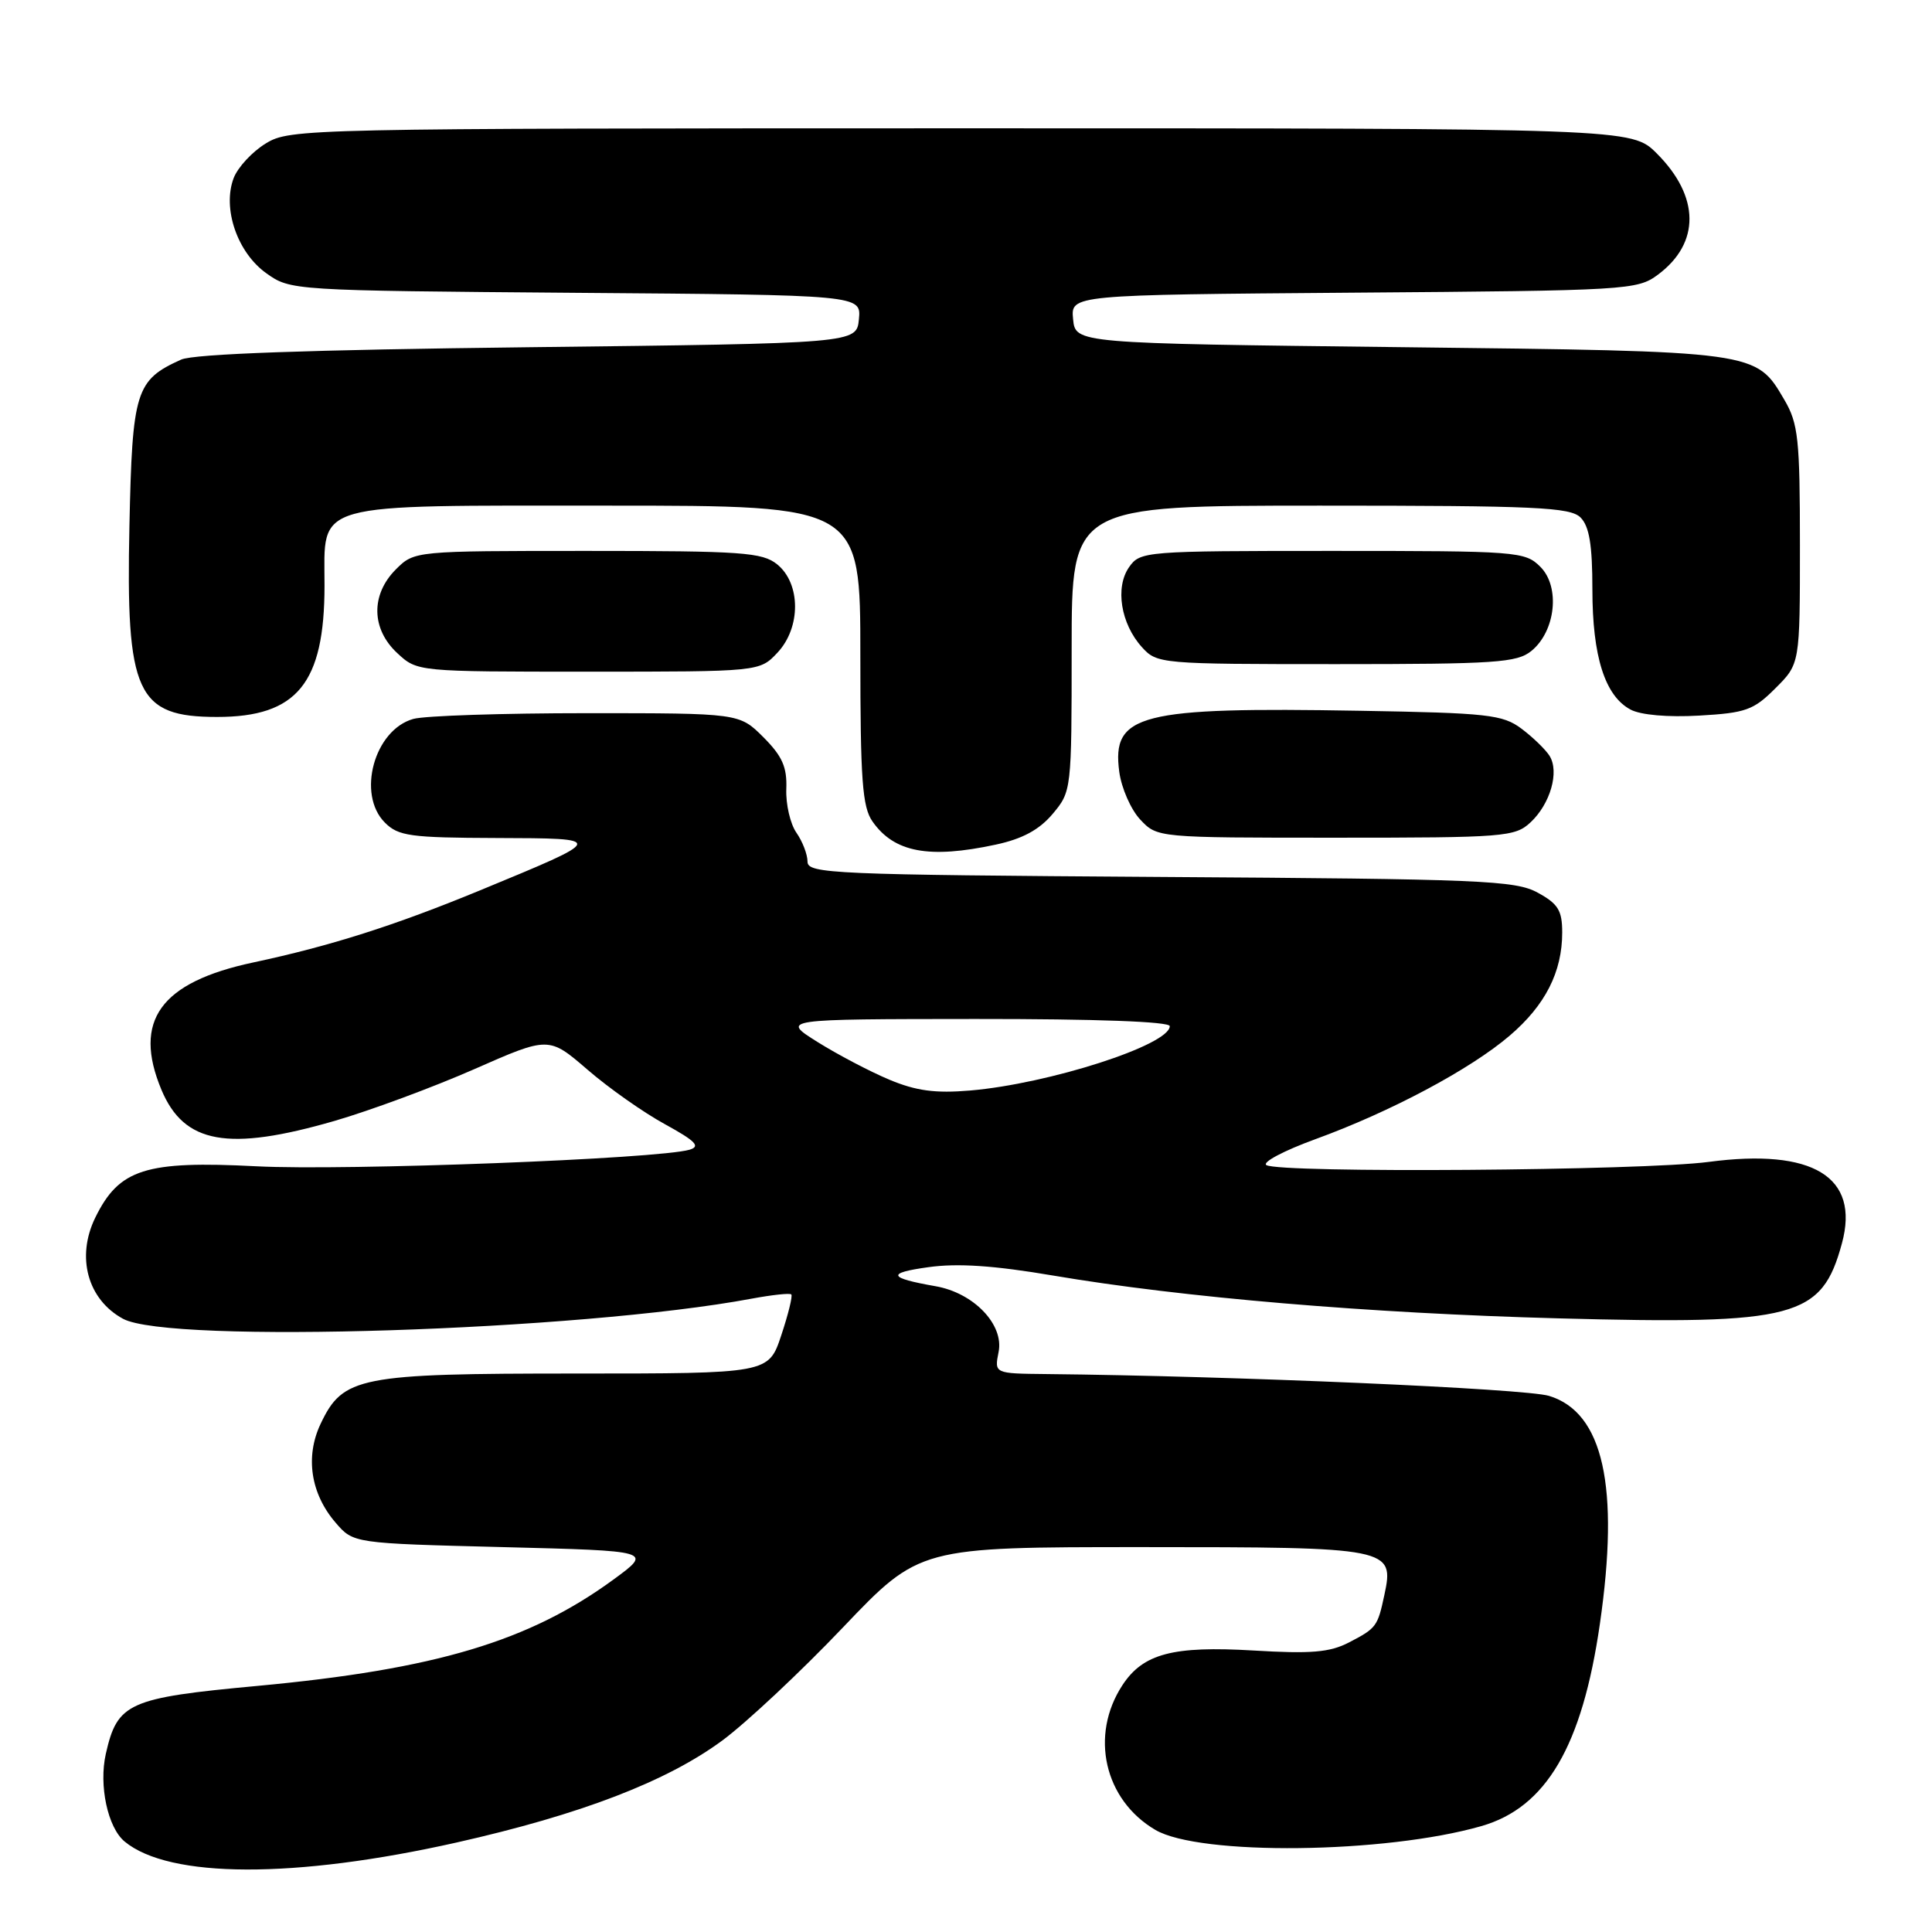 <?xml version="1.0" encoding="UTF-8" standalone="no"?>
<!DOCTYPE svg PUBLIC "-//W3C//DTD SVG 1.1//EN" "http://www.w3.org/Graphics/SVG/1.1/DTD/svg11.dtd" >
<svg xmlns="http://www.w3.org/2000/svg" xmlns:xlink="http://www.w3.org/1999/xlink" version="1.1" viewBox="0 0 256 256">
 <g >
 <path fill="currentColor"
d=" M 60.51 244.14 C 76.94 240.44 88.35 236.06 95.73 230.61 C 98.90 228.26 106.08 221.54 111.67 215.67 C 121.84 205.00 121.84 205.00 151.35 205.00 C 184.33 205.00 184.78 205.09 183.43 211.37 C 182.54 215.53 182.38 215.75 178.73 217.64 C 176.20 218.95 173.71 219.16 166.09 218.70 C 155.42 218.07 151.47 219.11 148.73 223.29 C 144.37 229.94 146.32 238.50 153.09 242.47 C 158.94 245.91 183.54 245.63 196.28 241.97 C 204.88 239.51 209.65 231.37 211.99 215.19 C 214.63 196.96 212.44 187.14 205.25 184.96 C 202.10 184.00 163.43 182.32 138.62 182.07 C 131.75 182.00 131.75 182.00 132.32 179.14 C 133.05 175.51 129.02 171.31 123.96 170.43 C 117.68 169.33 117.43 168.68 123.00 167.91 C 126.88 167.36 131.73 167.69 139.50 169.01 C 156.69 171.93 181.41 174.02 206.54 174.69 C 237.99 175.53 241.39 174.62 244.07 164.73 C 246.45 155.93 240.21 152.13 226.40 153.96 C 217.63 155.12 169.56 155.47 167.80 154.38 C 167.21 154.01 170.12 152.47 174.26 150.96 C 184.27 147.32 194.84 141.68 200.04 137.23 C 204.76 133.20 207.00 128.79 207.00 123.56 C 207.00 120.63 206.46 119.76 203.75 118.28 C 200.79 116.66 196.29 116.47 153.75 116.20 C 110.29 115.91 107.00 115.77 107.00 114.17 C 107.00 113.22 106.34 111.50 105.53 110.34 C 104.72 109.18 104.11 106.58 104.19 104.55 C 104.30 101.64 103.66 100.20 101.15 97.68 C 97.96 94.50 97.96 94.50 77.73 94.50 C 66.60 94.50 56.27 94.84 54.77 95.26 C 49.59 96.71 47.25 105.25 51.00 109.00 C 52.79 110.79 54.36 111.00 65.75 111.04 C 80.39 111.09 80.40 111.04 63.60 117.98 C 52.27 122.65 43.78 125.35 33.56 127.53 C 21.25 130.15 17.57 135.25 21.39 144.40 C 24.39 151.57 30.22 152.61 44.35 148.52 C 49.06 147.15 57.38 144.07 62.82 141.68 C 72.72 137.32 72.72 137.32 77.85 141.74 C 80.67 144.18 85.29 147.43 88.12 148.97 C 92.18 151.20 92.86 151.90 91.38 152.34 C 87.29 153.56 45.76 155.15 34.00 154.54 C 19.26 153.78 15.78 154.89 12.62 161.35 C 10.07 166.57 11.61 172.19 16.29 174.74 C 22.40 178.09 76.74 176.35 99.59 172.08 C 102.29 171.58 104.66 171.32 104.85 171.52 C 105.05 171.71 104.45 174.15 103.52 176.94 C 101.84 182.00 101.84 182.00 76.32 182.00 C 47.55 182.00 45.45 182.41 42.48 188.67 C 40.42 193.02 41.16 197.91 44.46 201.75 C 46.82 204.50 46.82 204.50 66.64 205.00 C 86.46 205.50 86.46 205.50 81.34 209.26 C 70.12 217.48 57.73 221.19 34.12 223.39 C 16.98 224.98 15.55 225.63 14.02 232.40 C 13.08 236.58 14.27 242.15 16.51 244.01 C 22.42 248.91 39.06 248.96 60.51 244.14 Z  M 131.93 111.92 C 135.47 111.16 137.70 109.96 139.48 107.85 C 141.98 104.87 142.00 104.70 142.00 85.92 C 142.00 67.00 142.00 67.00 174.93 67.00 C 203.53 67.00 208.06 67.21 209.43 68.57 C 210.59 69.74 211.00 72.20 211.00 78.10 C 211.00 86.98 212.66 92.21 216.05 94.02 C 217.38 94.74 221.00 95.06 225.15 94.82 C 231.32 94.47 232.36 94.10 235.26 91.19 C 238.50 87.96 238.50 87.96 238.50 72.23 C 238.50 58.18 238.28 56.13 236.45 53.00 C 232.64 46.50 233.04 46.55 185.50 46.00 C 142.50 45.50 142.50 45.50 142.19 42.28 C 141.88 39.07 141.88 39.07 179.37 38.78 C 215.67 38.51 216.95 38.43 219.68 36.40 C 225.31 32.21 225.25 26.05 219.54 20.34 C 216.20 17.00 216.20 17.00 127.35 17.00 C 40.31 17.01 38.43 17.05 35.23 19.00 C 33.42 20.10 31.51 22.17 30.96 23.60 C 29.44 27.61 31.44 33.46 35.28 36.20 C 38.48 38.49 38.68 38.50 76.31 38.80 C 114.12 39.09 114.12 39.09 113.81 42.30 C 113.50 45.50 113.50 45.50 70.00 46.01 C 40.98 46.35 25.67 46.89 24.00 47.65 C 17.98 50.36 17.53 51.79 17.15 69.65 C 16.67 91.89 18.09 95.00 28.77 95.00 C 39.36 95.00 43.00 90.55 43.00 77.59 C 43.00 66.40 40.86 67.00 80.72 67.00 C 114.00 67.00 114.00 67.00 114.00 86.78 C 114.00 103.32 114.26 106.93 115.61 108.85 C 118.48 112.95 123.09 113.82 131.93 111.92 Z  M 202.80 108.97 C 205.43 106.52 206.65 102.26 205.32 100.15 C 204.78 99.30 203.11 97.68 201.60 96.55 C 199.11 94.69 197.16 94.47 180.18 94.18 C 150.99 93.67 147.28 94.61 148.31 102.28 C 148.60 104.43 149.85 107.28 151.09 108.60 C 153.35 111.00 153.35 111.00 176.99 111.00 C 199.35 111.00 200.74 110.89 202.80 108.97 Z  M 103.02 86.48 C 106.14 83.15 106.12 77.33 102.98 74.78 C 101.01 73.19 98.36 73.00 77.84 73.00 C 54.91 73.00 54.91 73.00 52.45 75.45 C 49.11 78.80 49.19 83.35 52.65 86.55 C 55.29 89.00 55.29 89.00 77.97 89.00 C 100.65 89.00 100.65 89.00 103.02 86.48 Z  M 202.92 86.25 C 206.13 83.63 206.76 77.76 204.11 75.11 C 202.07 73.07 201.12 73.00 176.56 73.00 C 151.67 73.00 151.08 73.05 149.61 75.15 C 147.73 77.83 148.51 82.66 151.31 85.75 C 153.31 87.96 153.74 88.00 177.06 88.00 C 198.17 88.00 201.01 87.81 202.92 86.25 Z  M 117.81 143.05 C 115.24 141.97 110.96 139.72 108.31 138.06 C 103.50 135.04 103.50 135.04 129.25 135.02 C 145.31 135.01 155.00 135.37 155.00 135.97 C 155.00 138.46 139.00 143.61 128.54 144.50 C 123.93 144.89 121.39 144.55 117.81 143.05 Z "/>
</g>
</svg>